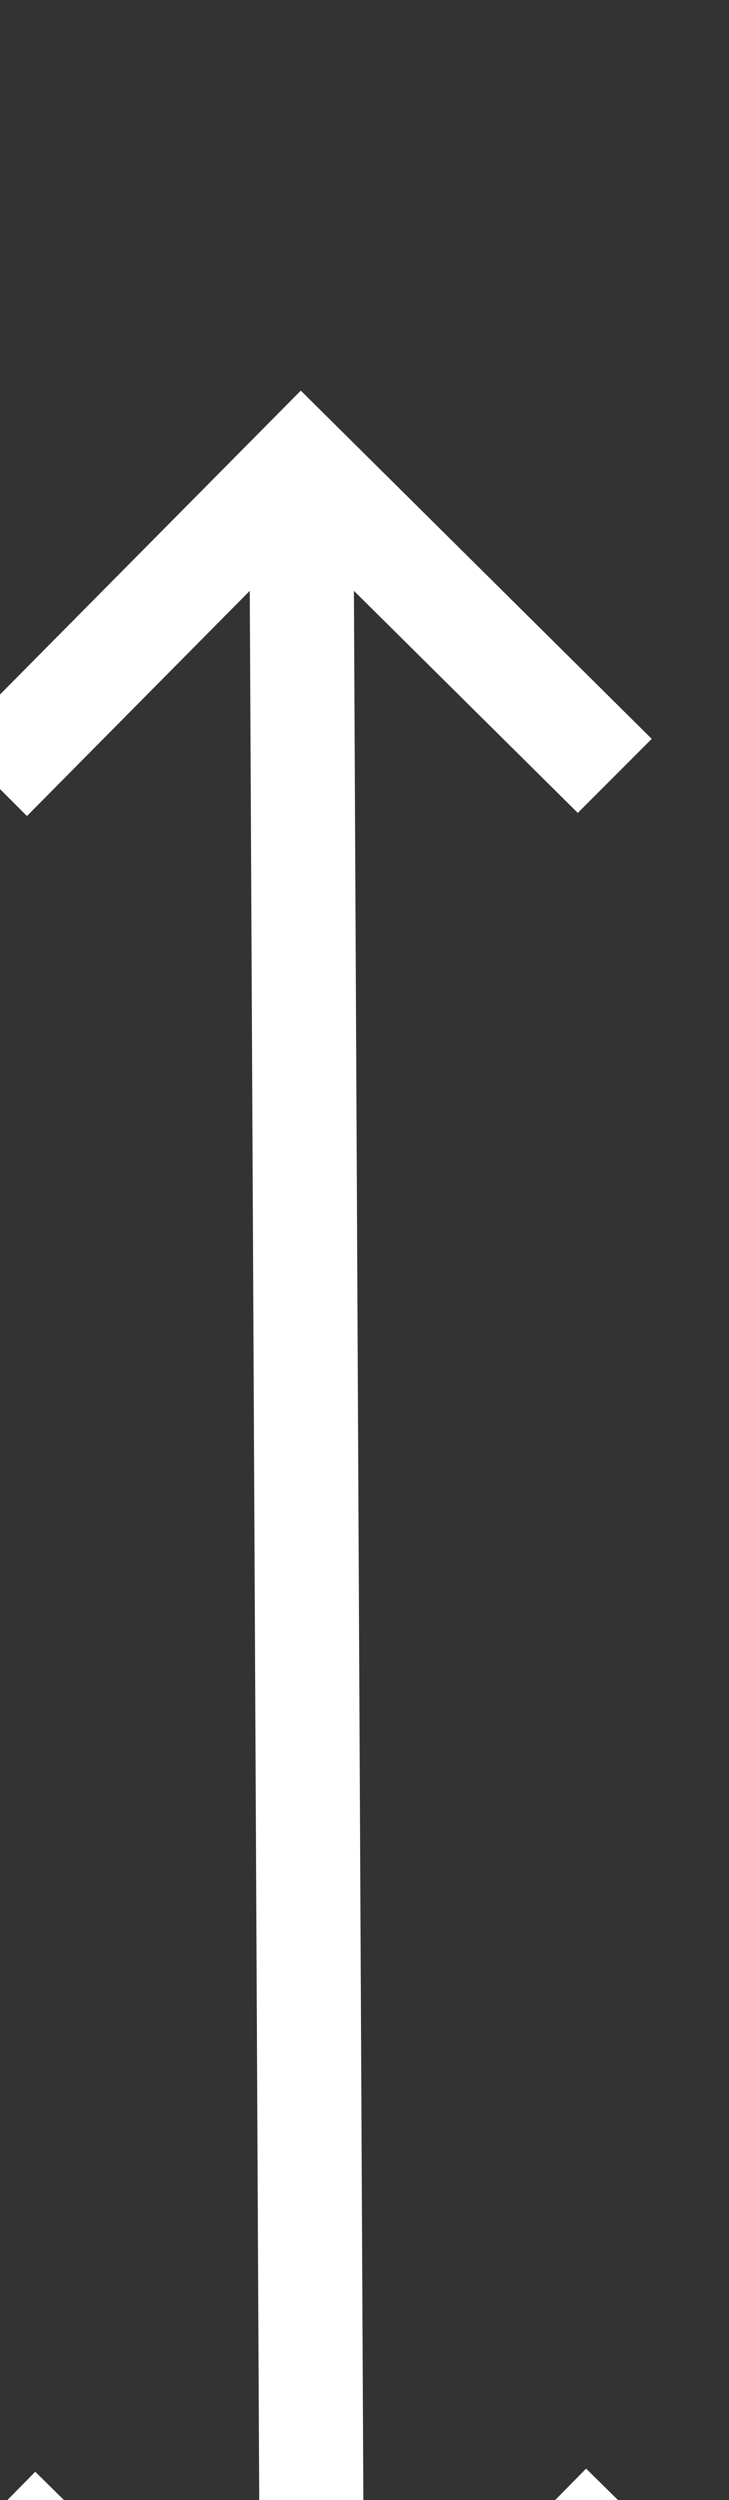 <?xml version="1.0" encoding="UTF-8" standalone="no"?>
<!DOCTYPE svg PUBLIC "-//W3C//DTD SVG 1.1//EN" "http://www.w3.org/Graphics/SVG/1.1/DTD/svg11.dtd">
<svg width="100%" height="100%" viewBox="0 0 7 24" version="1.1" xmlns="http://www.w3.org/2000/svg" xmlns:xlink="http://www.w3.org/1999/xlink" xml:space="preserve" xmlns:serif="http://www.serif.com/" style="fill-rule:evenodd;clip-rule:evenodd;stroke-linejoin:round;stroke-miterlimit:2;">
    <rect x="0" y="0" width="7" height="24" fill="#333333" stroke="none"/>
    <g transform="matrix(1,0,0,1,-2706.12,-4497.36)">
        <g transform="matrix(1.555,0,0,1.485,755.627,971.702)">
            <g transform="matrix(0.643,0,0,0.674,-485.989,-654.515)">
                <path d="M2708.97,4499.28L2709.07,4519.45L2706.91,4517.32L2706.21,4518.03L2709.58,4521.36L2712.91,4517.99L2712.2,4517.29L2710.07,4519.45L2709.97,4499.28L2712.12,4501.41L2712.83,4500.7L2709.46,4497.36L2706.12,4500.73L2706.83,4501.44L2708.97,4499.28Z" style="fill:white;"/>
            </g>
        </g>
    </g>
</svg>
